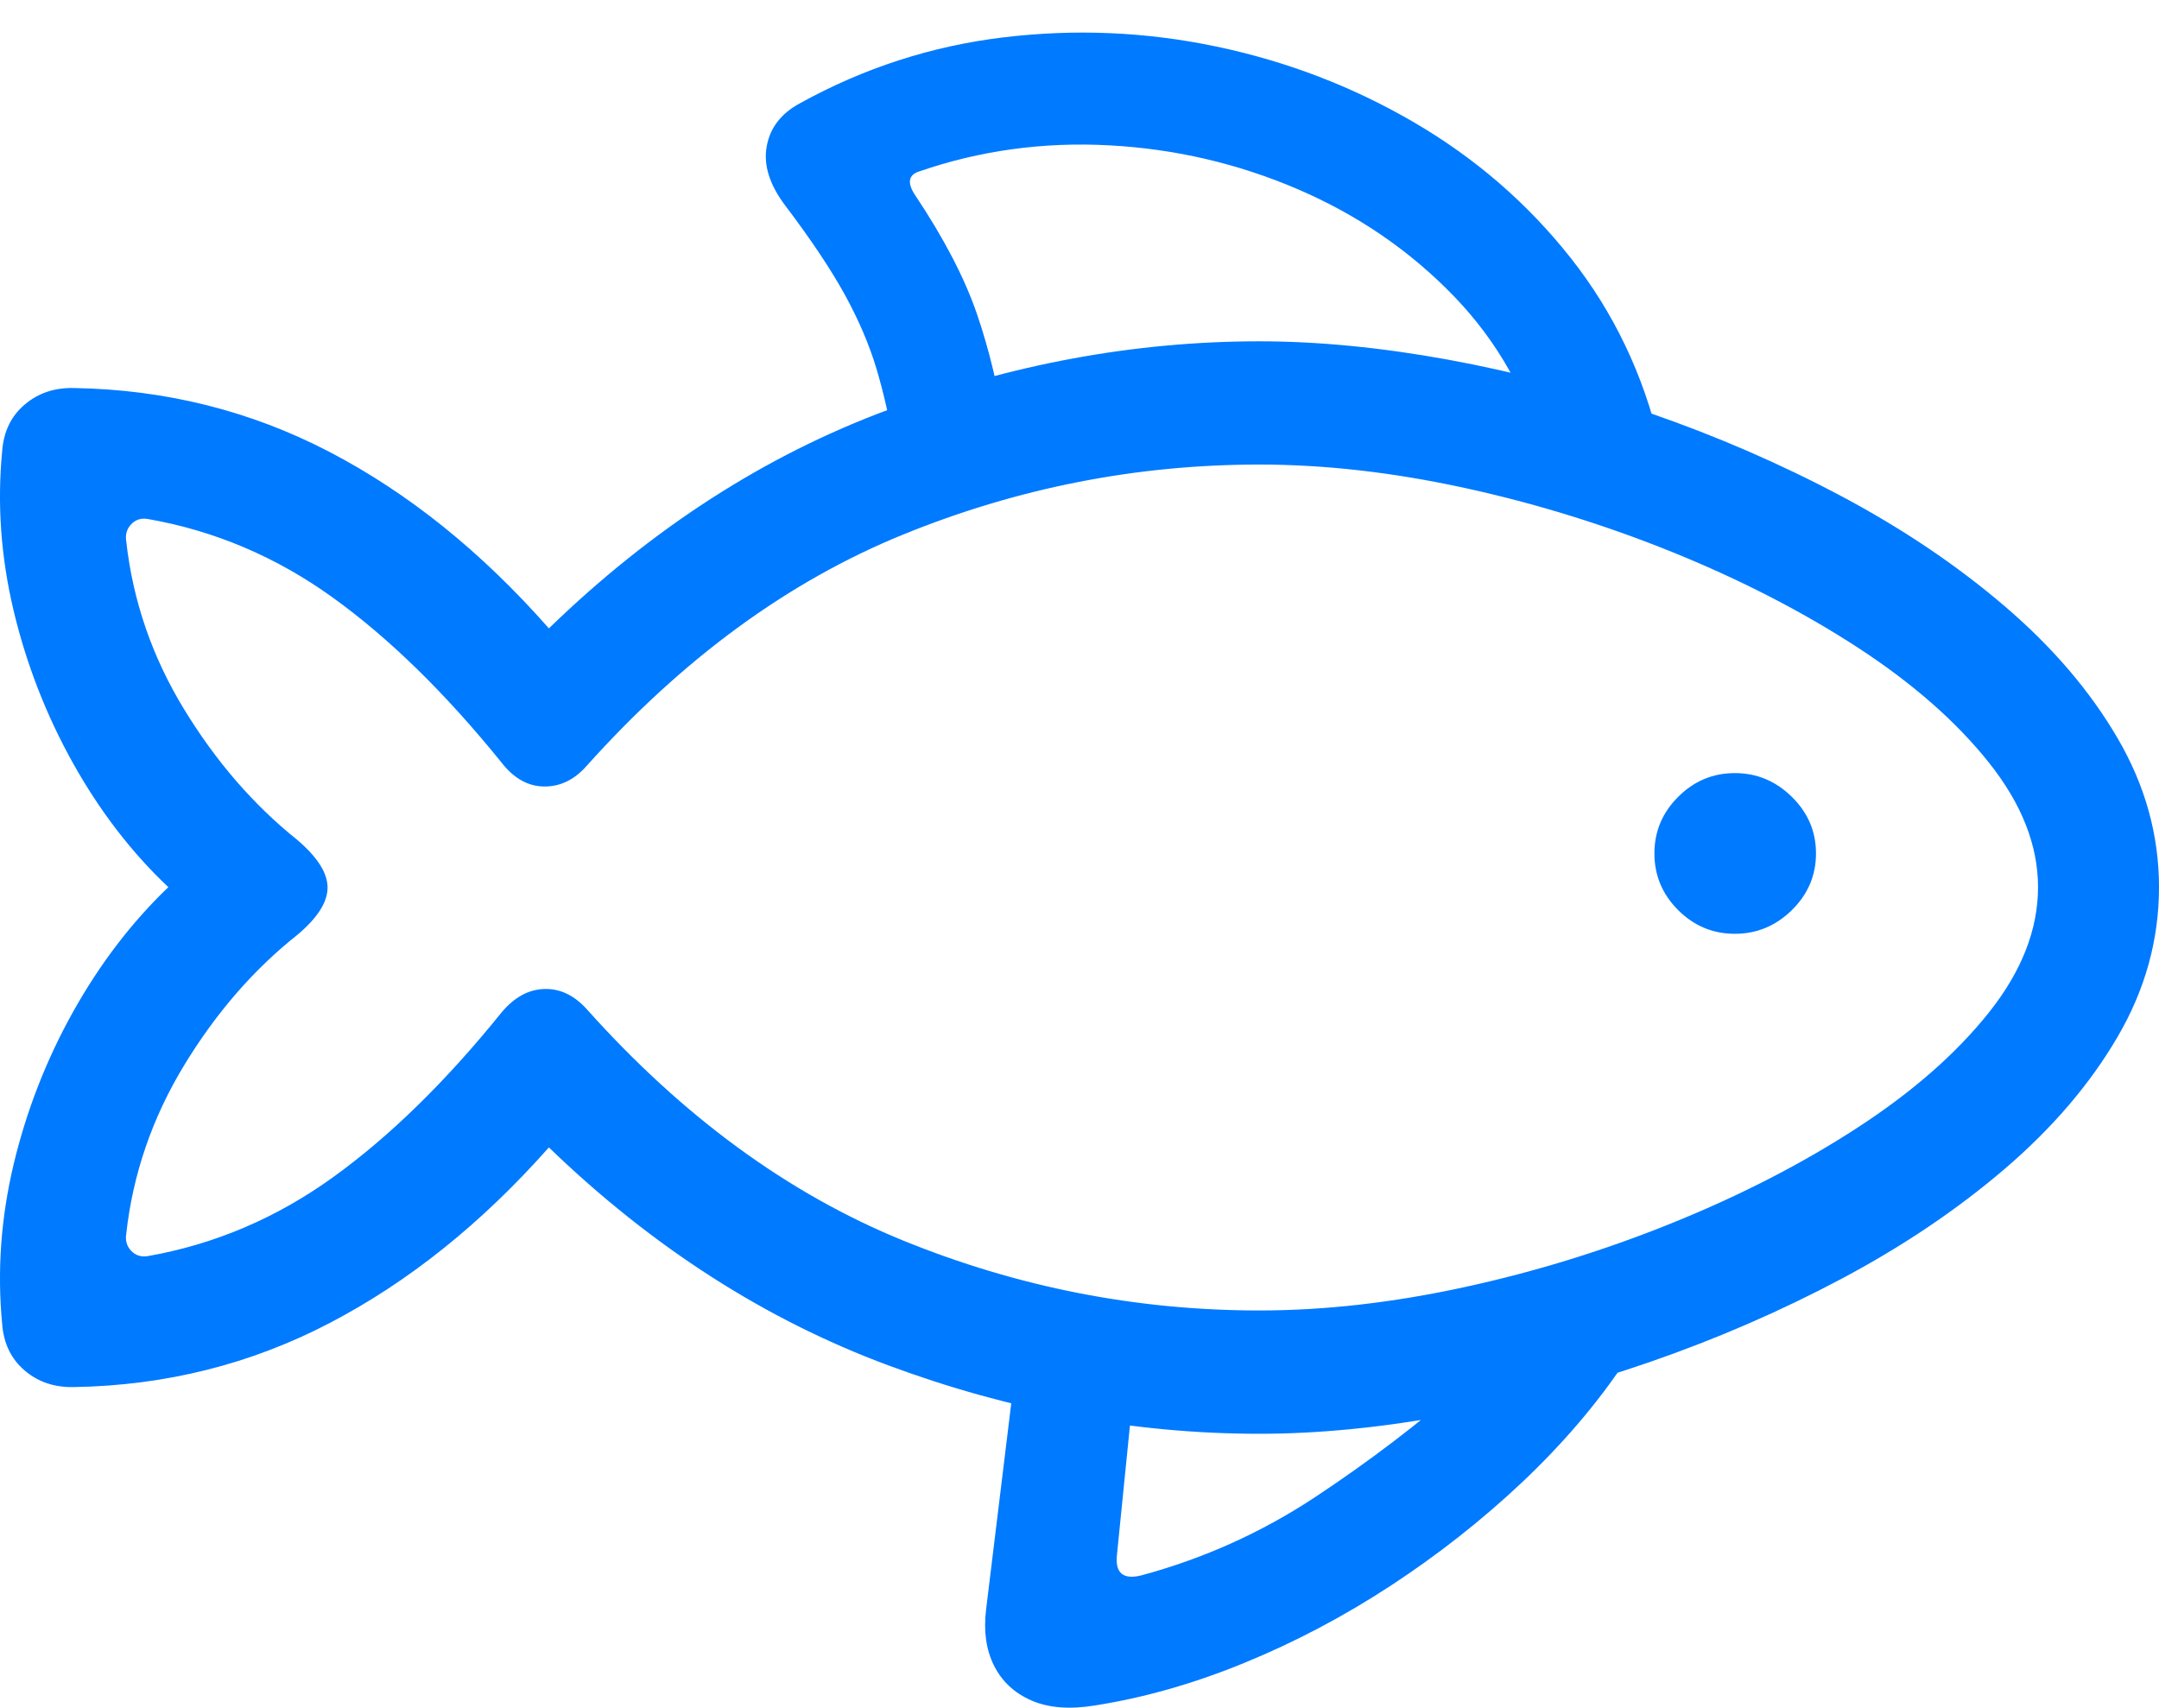 <?xml version="1.0" encoding="UTF-8"?>
<!--Generator: Apple Native CoreSVG 175.5-->
<!DOCTYPE svg
PUBLIC "-//W3C//DTD SVG 1.1//EN"
       "http://www.w3.org/Graphics/SVG/1.1/DTD/svg11.dtd">
<svg version="1.1" xmlns="http://www.w3.org/2000/svg" xmlns:xlink="http://www.w3.org/1999/xlink" width="27.538" height="21.784">
 <g>
  <rect height="21.784" opacity="0" width="27.538" x="0" y="0"/>
  <path d="M11.415 5.741L12.811 5.457Q12.694 4.686 12.46 4.002Q12.225 3.319 11.678 2.498Q11.512 2.254 11.727 2.186Q12.889 1.786 14.149 1.854Q15.409 1.922 16.556 2.415Q17.704 2.909 18.544 3.778Q19.383 4.647 19.706 5.848L21.171 5.672Q20.858 4.334 20.033 3.289Q19.208 2.245 18.036 1.561Q16.864 0.877 15.516 0.594Q14.168 0.311 12.796 0.477Q11.424 0.643 10.204 1.317Q9.842 1.512 9.779 1.869Q9.715 2.225 10.018 2.625Q10.506 3.27 10.775 3.758Q11.043 4.247 11.18 4.706Q11.317 5.165 11.415 5.741ZM16.063 18.29Q17.186 18.29 18.47 18.055Q19.755 17.821 21.039 17.376Q22.323 16.932 23.49 16.312Q24.657 15.692 25.57 14.911Q26.483 14.129 27.01 13.226Q27.538 12.323 27.538 11.317Q27.538 10.321 27.01 9.417Q26.483 8.514 25.57 7.733Q24.657 6.952 23.49 6.331Q22.323 5.711 21.039 5.267Q19.755 4.823 18.47 4.588Q17.186 4.354 16.063 4.354Q13.68 4.354 11.327 5.228Q8.973 6.102 7.001 8.016Q5.712 6.551 4.203 5.765Q2.694 4.979 0.946 4.95Q0.575 4.94 0.316 5.16Q0.057 5.379 0.028 5.75Q-0.07 6.766 0.174 7.791Q0.419 8.817 0.931 9.735Q1.444 10.653 2.147 11.317Q1.444 11.991 0.931 12.909Q0.419 13.827 0.174 14.852Q-0.07 15.877 0.028 16.893Q0.057 17.264 0.316 17.484Q0.575 17.704 0.946 17.694Q2.694 17.665 4.203 16.878Q5.712 16.092 7.001 14.637Q8.973 16.541 11.327 17.416Q13.68 18.29 16.063 18.29ZM16.063 16.717Q13.71 16.717 11.517 15.824Q9.325 14.93 7.489 12.879Q7.245 12.606 6.942 12.616Q6.639 12.625 6.395 12.918Q5.331 14.237 4.247 15.018Q3.163 15.799 1.883 16.024Q1.756 16.043 1.673 15.956Q1.59 15.868 1.61 15.741Q1.737 14.598 2.347 13.592Q2.958 12.586 3.797 11.922Q4.178 11.6 4.178 11.322Q4.178 11.043 3.788 10.711Q2.958 10.047 2.347 9.046Q1.737 8.045 1.61 6.903Q1.59 6.776 1.673 6.688Q1.756 6.6 1.883 6.62Q3.163 6.844 4.242 7.621Q5.321 8.397 6.395 9.725Q6.629 10.028 6.937 10.033Q7.245 10.037 7.479 9.774Q9.325 7.713 11.517 6.82Q13.71 5.926 16.063 5.926Q17.313 5.926 18.68 6.224Q20.047 6.522 21.346 7.049Q22.645 7.577 23.695 8.26Q24.745 8.944 25.37 9.73Q25.995 10.516 25.995 11.317Q25.995 12.127 25.37 12.914Q24.745 13.7 23.695 14.383Q22.645 15.067 21.346 15.594Q20.047 16.122 18.68 16.419Q17.313 16.717 16.063 16.717ZM22.128 11.912Q22.547 11.912 22.855 11.61Q23.163 11.307 23.163 10.887Q23.163 10.467 22.855 10.165Q22.547 9.862 22.128 9.862Q21.708 9.862 21.405 10.165Q21.102 10.467 21.102 10.887Q21.102 11.307 21.405 11.61Q21.708 11.912 22.128 11.912ZM12.987 17.176L12.577 20.536Q12.528 20.946 12.679 21.248Q12.831 21.551 13.158 21.693Q13.485 21.834 13.963 21.756Q14.901 21.61 15.868 21.214Q16.834 20.819 17.738 20.228Q18.641 19.637 19.413 18.91Q20.184 18.182 20.721 17.381L18.709 17.625Q17.792 18.426 16.771 19.1Q15.751 19.774 14.559 20.096Q14.208 20.184 14.247 19.832L14.491 17.401Z" fill="#007aff"/>
 </g>
</svg>
